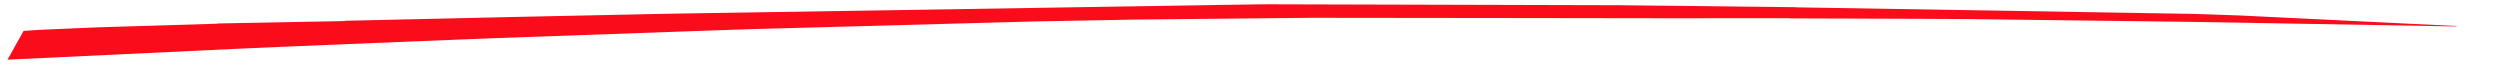 <svg xmlns="http://www.w3.org/2000/svg" width="290.889" height="7.487" viewBox="0 0 290.889 7.487">
  <path id="Path_19" data-name="Path 19" d="M1.864,3.1l1.747-.124.76-.033,3.611-.154c3.249-.138,2.437-.107,5.689-.206l10.754-.326-.018-.025L39.2,1.951l.033-.013c.1-.026.014-.022.614-.034L52.4,1.621c9.536-.214,7.152-.161,16.689-.36C78.165,1.07,75.9,1.114,84.974.969l59.25-.942C146.189,0,145.7,0,147.666,0l36.946.1c2.734.007,2.05,0,4.784.03L196.229.2l1.125.013h.479l-.005.007L208.09.338l-.008.015,45.333.747c.927.014.7.009,1.622.04,2.405.078,1.8.057,4.209.142.745.027.557.02,1.3.056l24.3,1.184.143.022.081.007a3.5,3.5,0,0,1-.515.022L264.987,2.23c-10.975-.192-8.232-.151-19.211-.29l-15.545-.193c-2.623-.033-1.967-.027-4.591-.04-3.714-.021-2.784-.016-6.5-.03l-11.778-.038.008-.018H197.21v.008l-15.115-.021c-6.757-.01-5.068-.008-11.828-.016l-16.29-.018c-2.7,0-2.021-.007-4.722.021l-16.228.163c-2.182.022-1.638.013-3.818.056l-6.795.127c-3.609.068-2.708.048-6.317.146l-23.774.646c-7.369.2-5.527.144-12.892.4L56.61,3.942l-1.11.045c-2.764.111-2.073.082-4.839.194L47.9,4.293c-9.155.369-6.865.275-16.019.656a.077.077,0,0,1-.023-.005l-.014.005-5.337.236L1.643,6.364,0,6.444Zm283.213-.55-.026.03ZM285.077,2.55Z" transform="translate(0.875 0.5)" fill="#fa0c1b" stroke="rgba(0,0,0,0)" stroke-miterlimit="10" stroke-width="1"/>
</svg>
